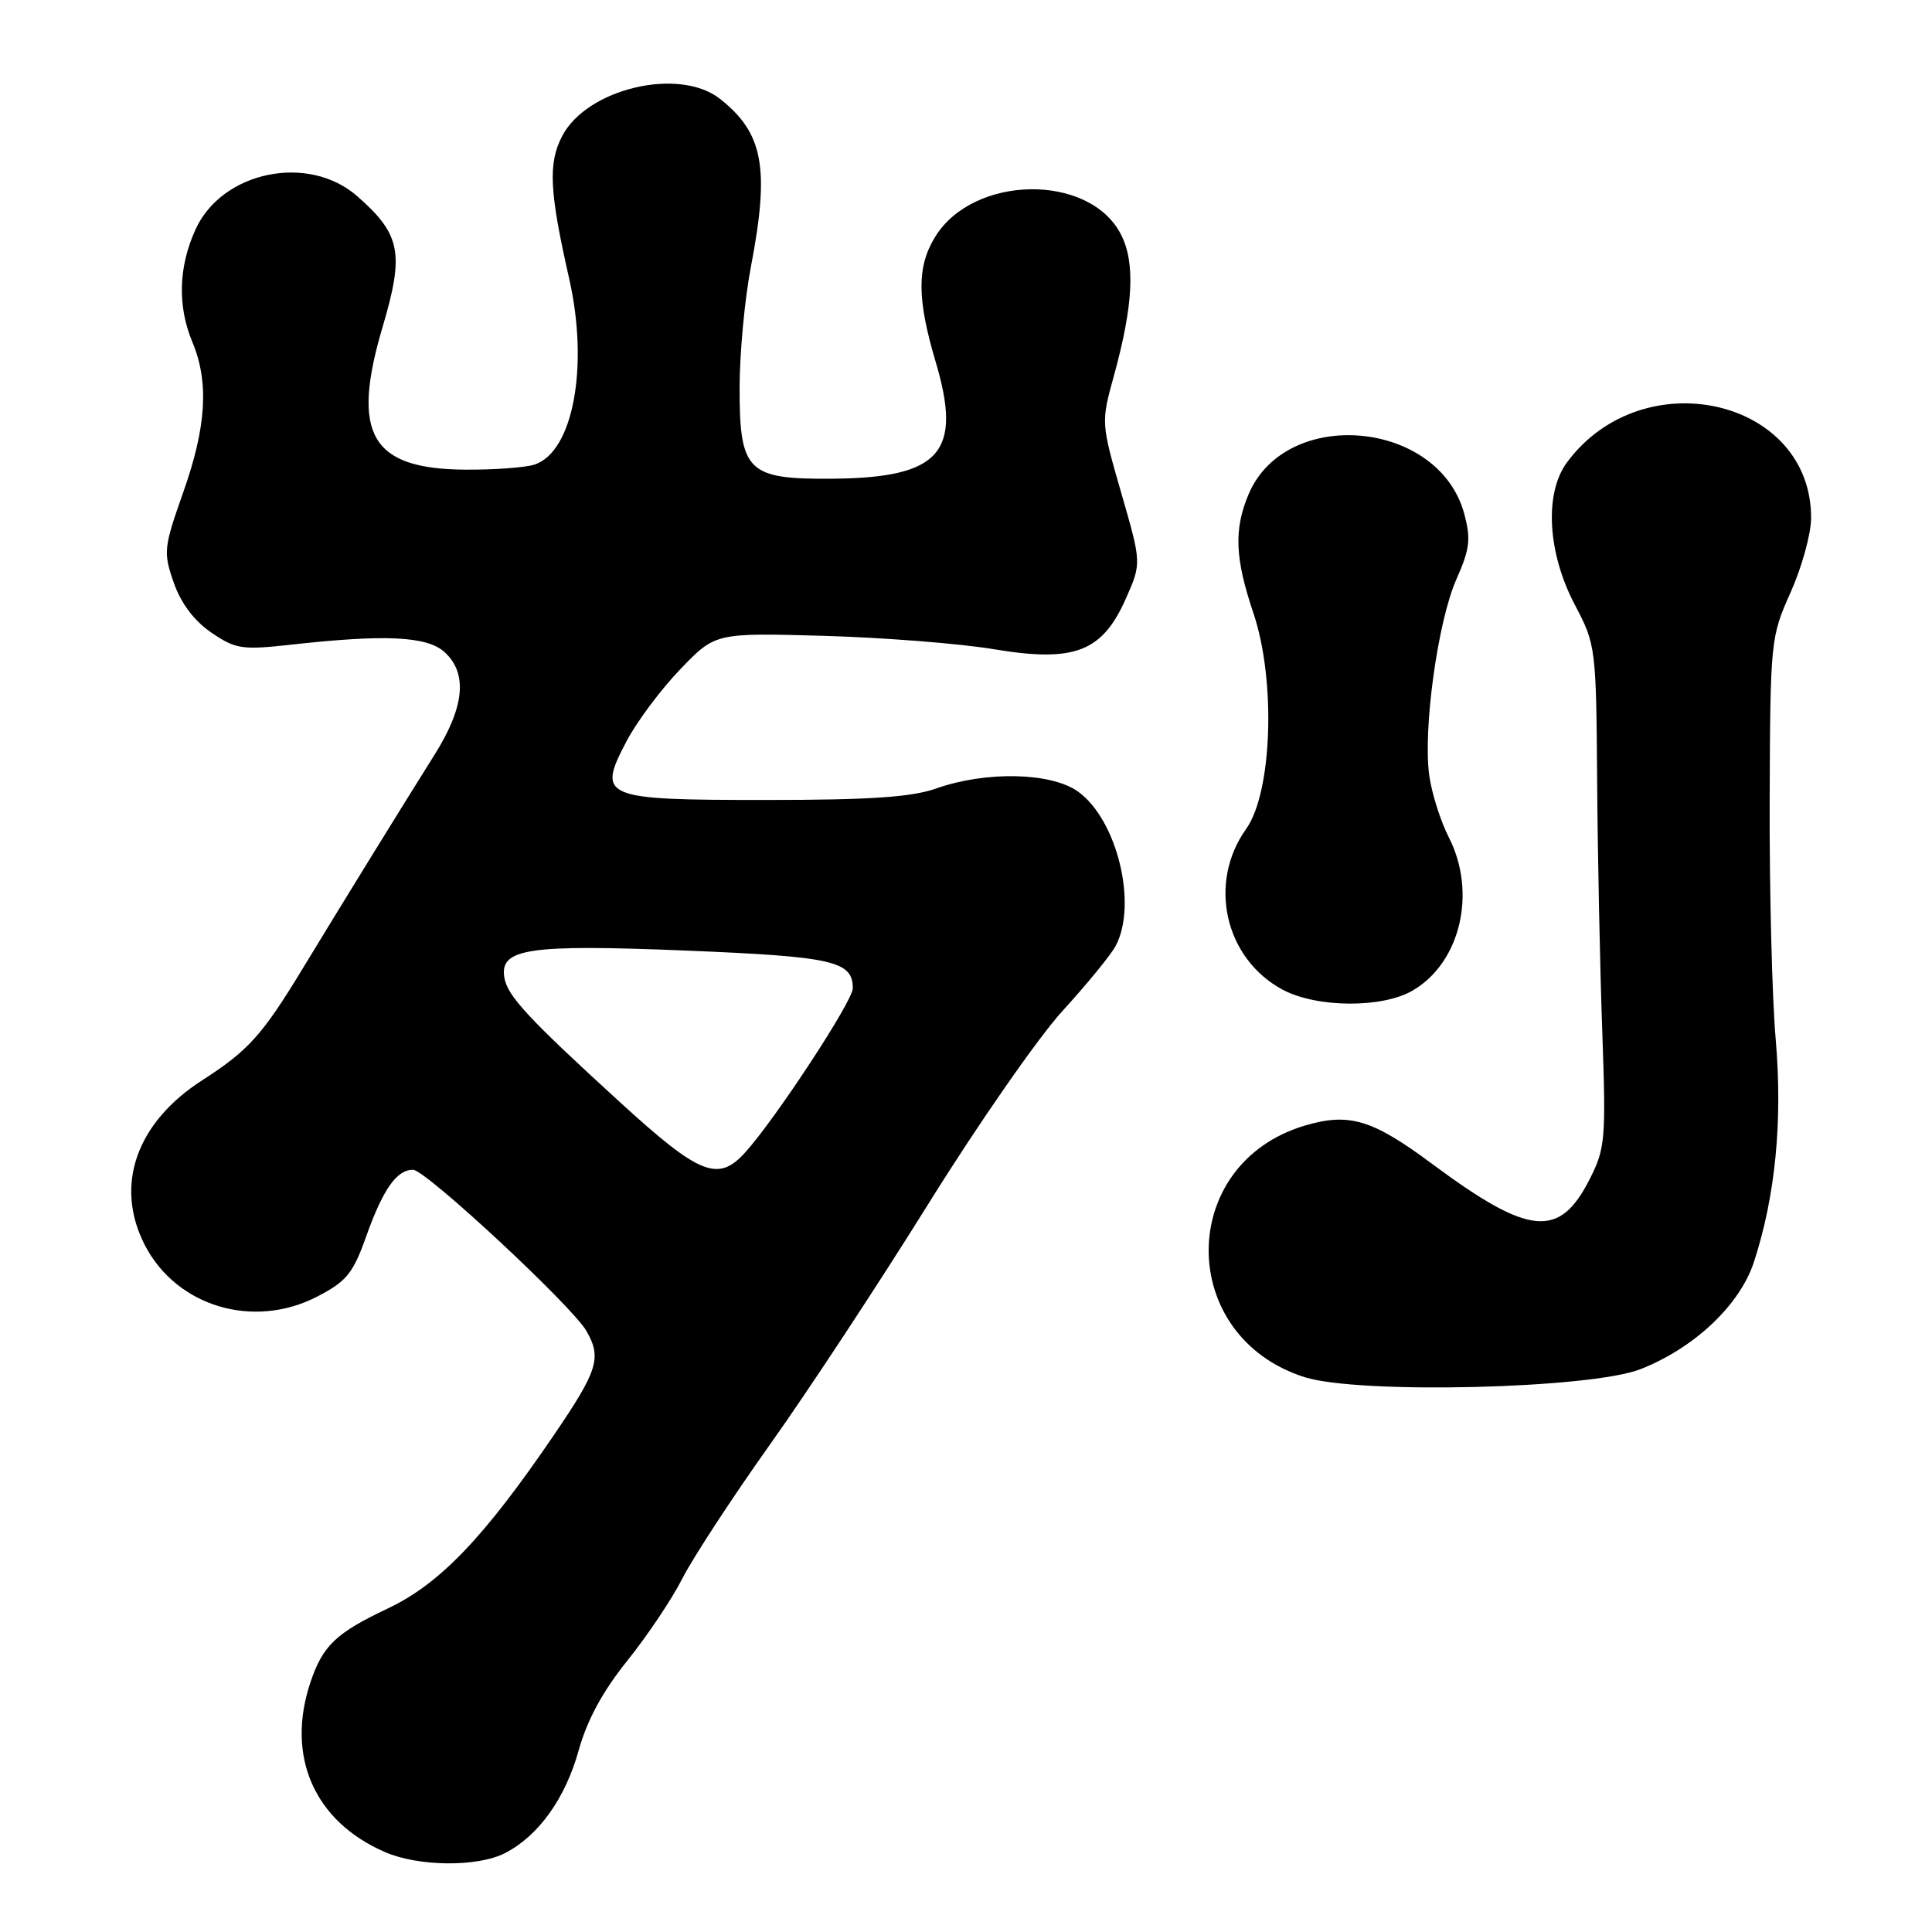 <?xml version="1.0" encoding="UTF-8" standalone="no"?>
<!DOCTYPE svg PUBLIC "-//W3C//DTD SVG 1.1//EN" "http://www.w3.org/Graphics/SVG/1.1/DTD/svg11.dtd" >
<svg xmlns="http://www.w3.org/2000/svg" xmlns:xlink="http://www.w3.org/1999/xlink" version="1.1" viewBox="0 0 256 256">
 <g >
 <path fill="currentColor"
d=" M 66.93 245.54 C 71.38 243.24 74.91 238.30 76.69 231.89 C 77.80 227.90 79.89 224.06 83.13 220.04 C 85.76 216.76 89.05 211.87 90.42 209.15 C 91.80 206.44 97.03 198.43 102.06 191.36 C 107.09 184.29 116.54 169.92 123.07 159.43 C 129.60 148.94 137.58 137.46 140.81 133.93 C 144.04 130.39 147.21 126.52 147.84 125.32 C 150.76 119.80 148.01 108.57 142.83 104.88 C 139.26 102.34 130.66 102.15 124.07 104.47 C 120.80 105.63 115.30 106.00 101.50 106.00 C 79.73 106.00 79.07 105.72 83.05 98.16 C 84.40 95.60 87.59 91.33 90.14 88.68 C 94.78 83.85 94.78 83.85 109.14 84.25 C 117.04 84.48 127.20 85.27 131.72 86.03 C 142.38 87.80 146.06 86.39 149.19 79.30 C 151.26 74.62 151.26 74.62 148.57 65.31 C 145.89 56.02 145.89 55.98 147.61 49.75 C 150.18 40.40 150.45 34.78 148.52 31.04 C 144.32 22.91 128.93 23.15 123.89 31.42 C 121.48 35.36 121.51 39.63 123.97 47.91 C 127.56 59.95 124.62 63.30 110.36 63.43 C 99.05 63.53 98.00 62.51 98.00 51.43 C 98.00 46.89 98.67 39.65 99.50 35.34 C 102.01 22.24 101.15 17.63 95.39 13.09 C 89.98 8.84 77.74 11.74 74.48 18.05 C 72.61 21.65 72.80 25.38 75.42 36.93 C 78.06 48.59 75.93 59.94 70.79 61.57 C 69.56 61.96 65.44 62.26 61.64 62.23 C 49.14 62.15 46.48 57.54 50.70 43.31 C 53.59 33.55 53.11 31.06 47.34 26.00 C 40.87 20.32 29.41 22.68 25.90 30.42 C 23.64 35.39 23.50 40.57 25.50 45.35 C 27.71 50.65 27.35 56.56 24.28 65.23 C 21.69 72.57 21.62 73.17 23.02 77.20 C 23.98 79.95 25.73 82.27 28.00 83.82 C 31.21 86.01 32.08 86.14 38.50 85.43 C 51.04 84.03 56.57 84.30 58.90 86.40 C 62.00 89.22 61.56 93.69 57.56 100.04 C 53.11 107.12 45.37 119.67 40.01 128.50 C 34.76 137.14 32.89 139.22 26.84 143.11 C 18.04 148.75 15.13 157.09 19.19 164.98 C 23.39 173.12 33.56 176.17 42.00 171.82 C 45.90 169.81 46.77 168.75 48.50 163.89 C 50.75 157.57 52.56 155.00 54.73 155.00 C 56.40 155.00 75.83 173.07 77.71 176.37 C 79.75 179.93 79.22 181.60 73.37 190.19 C 64.14 203.74 58.27 209.87 51.41 213.12 C 44.53 216.37 42.77 218.04 41.14 222.90 C 37.85 232.71 41.63 241.34 51.01 245.41 C 55.49 247.35 63.30 247.41 66.93 245.54 Z  M 217.38 181.42 C 224.51 178.62 230.54 172.92 232.40 167.23 C 235.25 158.53 236.22 148.56 235.29 137.71 C 234.80 132.09 234.45 117.83 234.49 106.00 C 234.57 84.90 234.62 84.39 237.26 78.50 C 238.74 75.20 239.96 70.79 239.98 68.70 C 240.08 52.83 217.70 47.69 207.64 61.26 C 204.61 65.35 205.04 73.23 208.67 80.13 C 211.45 85.41 211.50 85.79 211.63 103.50 C 211.70 113.40 212.01 128.34 212.31 136.69 C 212.81 150.90 212.71 152.16 210.67 156.19 C 206.64 164.18 202.66 163.80 189.71 154.18 C 181.80 148.31 178.74 147.40 172.85 149.16 C 155.92 154.24 155.92 177.09 172.86 182.48 C 180.03 184.76 210.74 184.03 217.38 181.42 Z  M 187.19 131.25 C 193.52 127.56 195.71 118.28 191.98 110.96 C 190.87 108.79 189.70 105.08 189.38 102.73 C 188.54 96.60 190.52 82.30 192.98 76.76 C 194.76 72.75 194.92 71.42 194.02 68.08 C 190.66 55.61 170.32 53.81 165.42 65.55 C 163.48 70.19 163.64 73.99 166.09 81.26 C 169.08 90.15 168.58 104.99 165.12 109.84 C 160.00 117.01 162.30 127.05 169.98 131.15 C 174.51 133.55 183.15 133.61 187.19 131.25 Z  M 82.23 146.12 C 69.99 134.94 67.25 131.99 66.83 129.54 C 66.18 125.68 69.98 125.11 90.73 125.95 C 110.41 126.75 113.00 127.33 113.00 130.96 C 113.00 132.66 102.68 148.38 98.70 152.75 C 95.14 156.66 92.69 155.67 82.23 146.12 Z "/>
</g>
</svg>